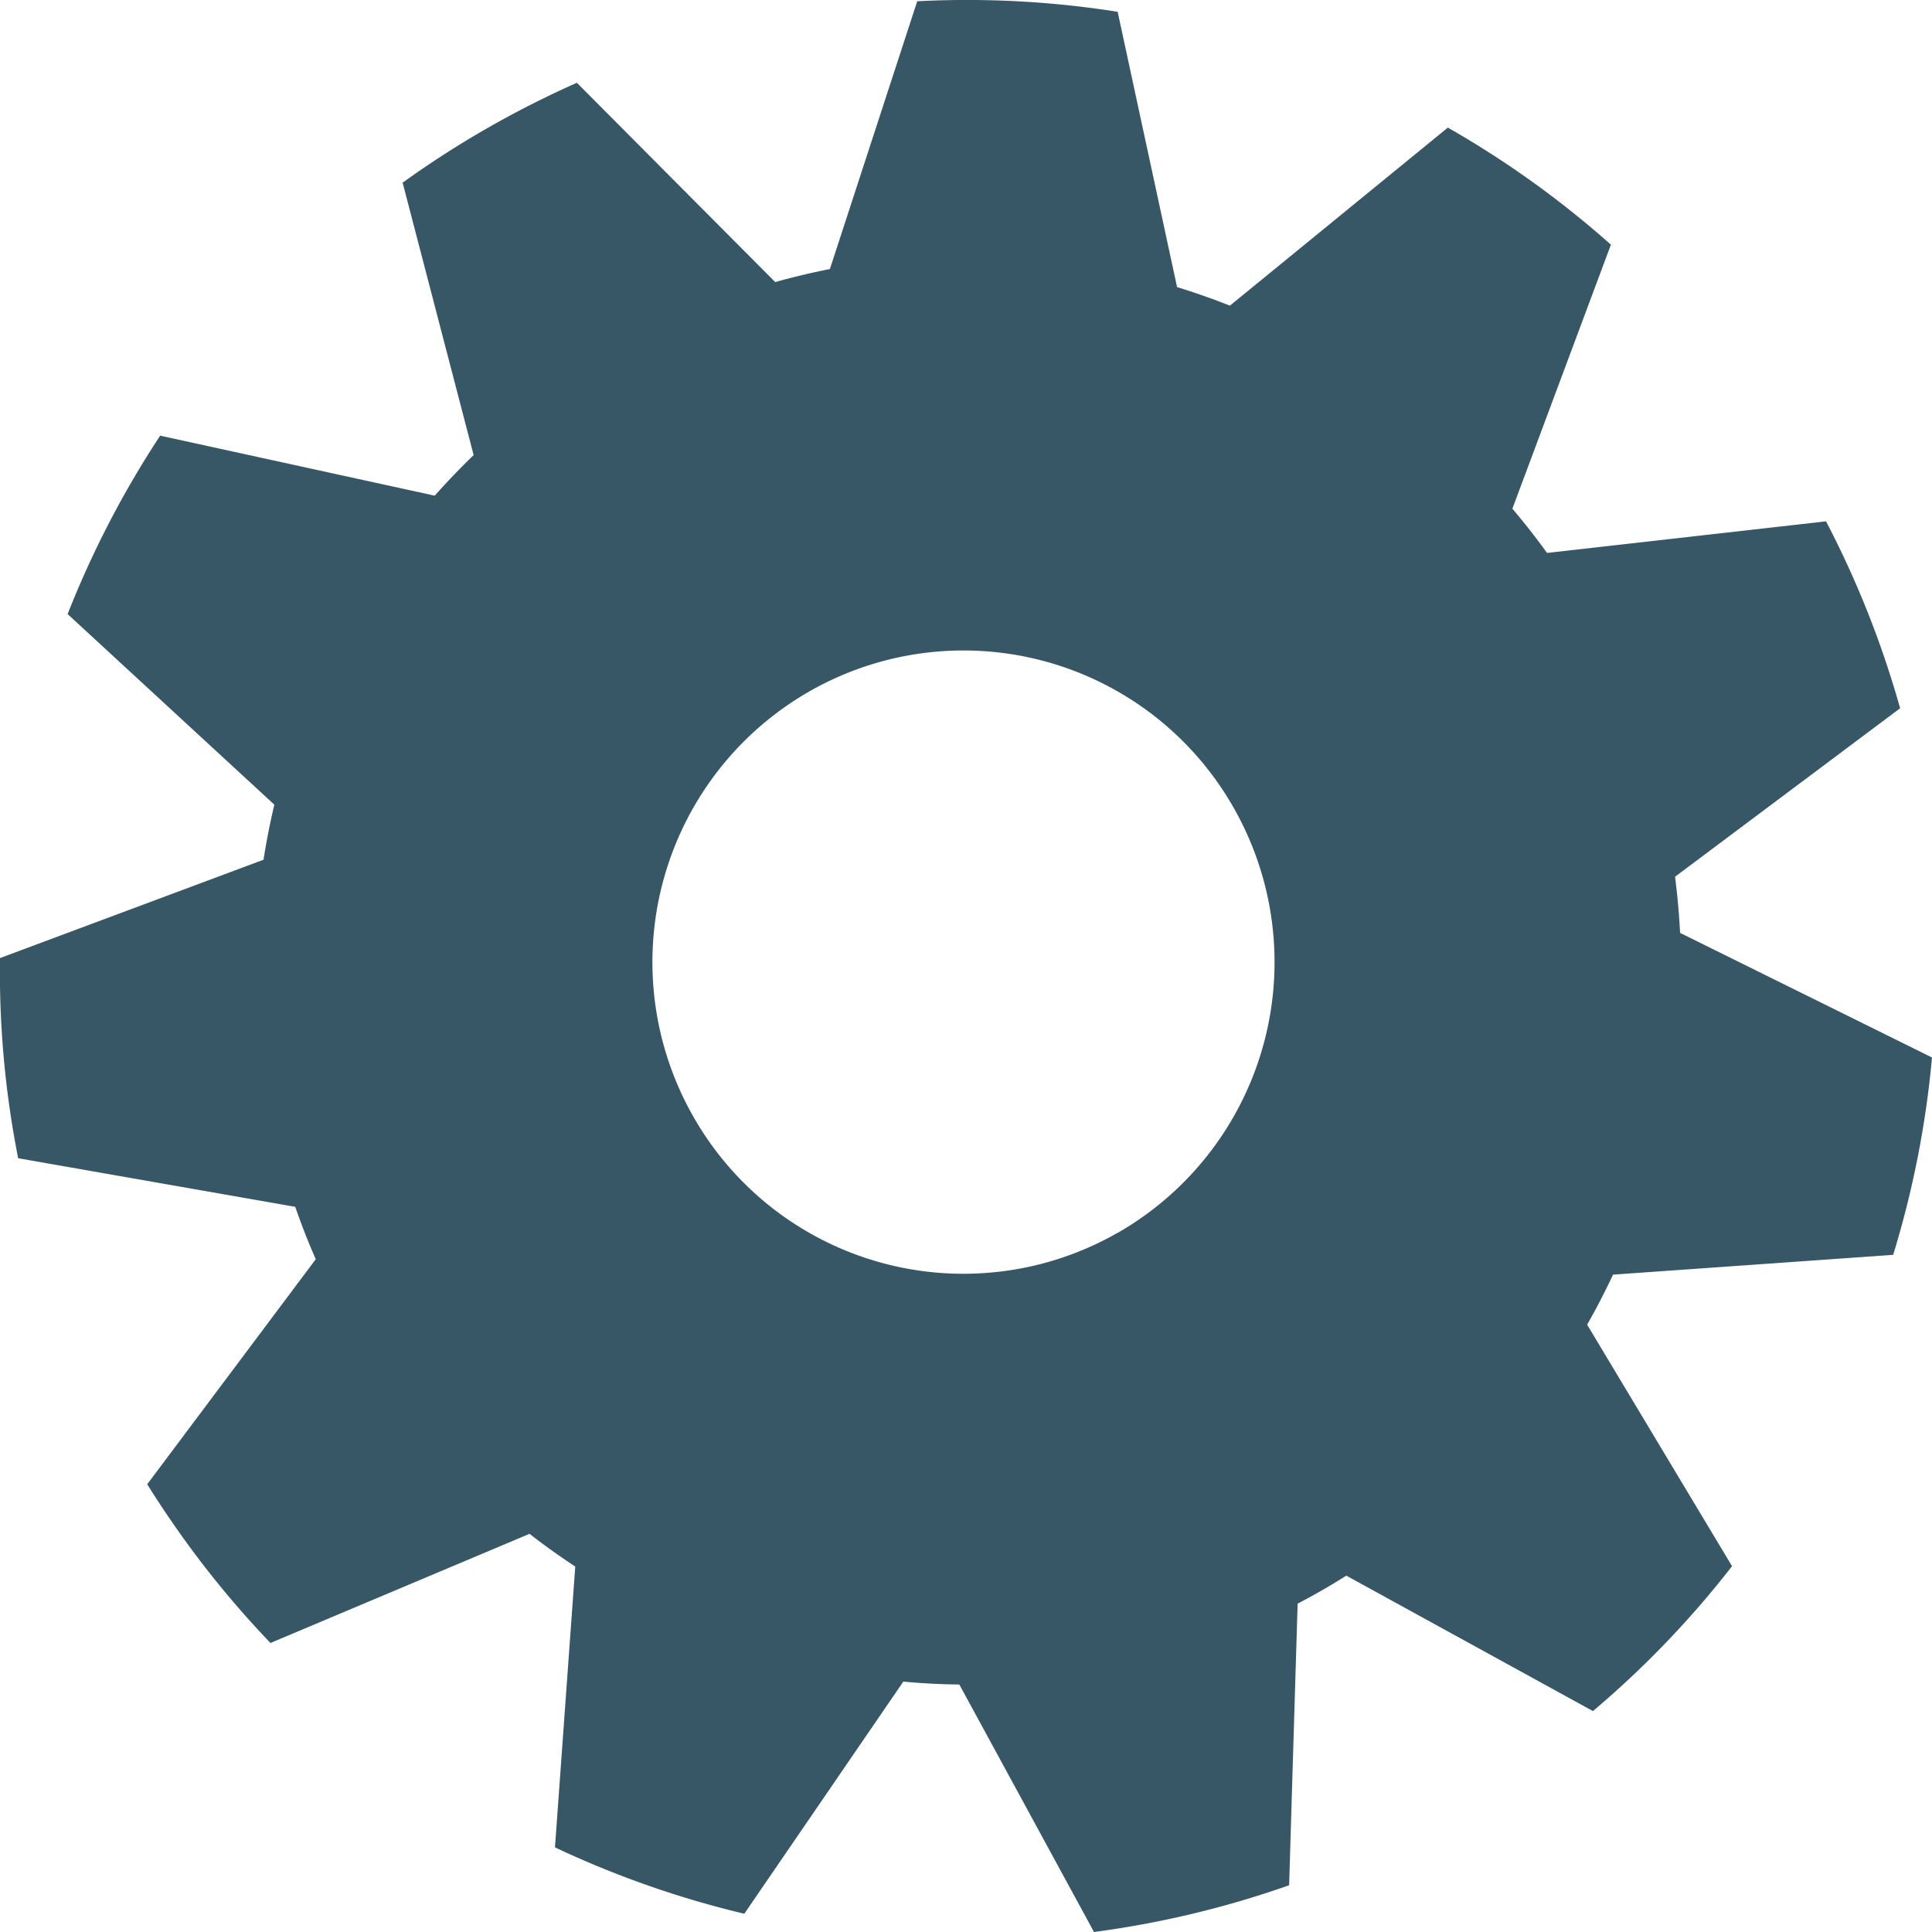 <svg xmlns="http://www.w3.org/2000/svg" width="20" height="20" viewBox="0 0 20 20">
    <path fill="#385766" fill-rule="evenodd" d="M19.598 12.99c.204-.664.339-1.349.402-2.043l-2.608-1.29a7.37 7.37 0 0 0-.052-.581l2.33-1.744a10.05 10.05 0 0 0-.767-1.935l-2.888.327a7.344 7.344 0 0 0-.359-.458l1.02-2.733a9.963 9.963 0 0 0-1.688-1.212l-2.256 1.843a7.42 7.42 0 0 0-.547-.192L11.57.122A10 10 0 0 0 9.495.013l-.904 2.772c-.19.038-.378.082-.566.135L5.972.857a10.068 10.068 0 0 0-1.804 1.034l.735 2.82c-.14.135-.274.276-.403.42L1.658 4.51A10.067 10.067 0 0 0 .7 6.357L2.84 8.33a7.459 7.459 0 0 0-.112.57L0 9.918c-.01.69.052 1.384.188 2.072l2.868.503c.064.182.133.363.213.542l-1.745 2.33c.375.601.803 1.15 1.276 1.643l2.682-1.13c.153.12.311.232.473.339l-.21 2.907a10.05 10.05 0 0 0 1.96.687l1.646-2.403c.193.018.386.028.58.03L11.325 20c.68-.09 1.357-.25 2.02-.484l.088-2.915a7.126 7.126 0 0 0 .504-.29l2.553 1.402a9.948 9.948 0 0 0 1.44-1.5l-1.5-2.5a7.35 7.35 0 0 0 .268-.518l2.901-.205zm-8.025-.23a3.216 3.216 0 0 1-4.394-1.198A3.23 3.23 0 0 1 8.374 7.16a3.216 3.216 0 0 1 4.394 1.197 3.23 3.23 0 0 1-1.195 4.404z"/>
</svg>
